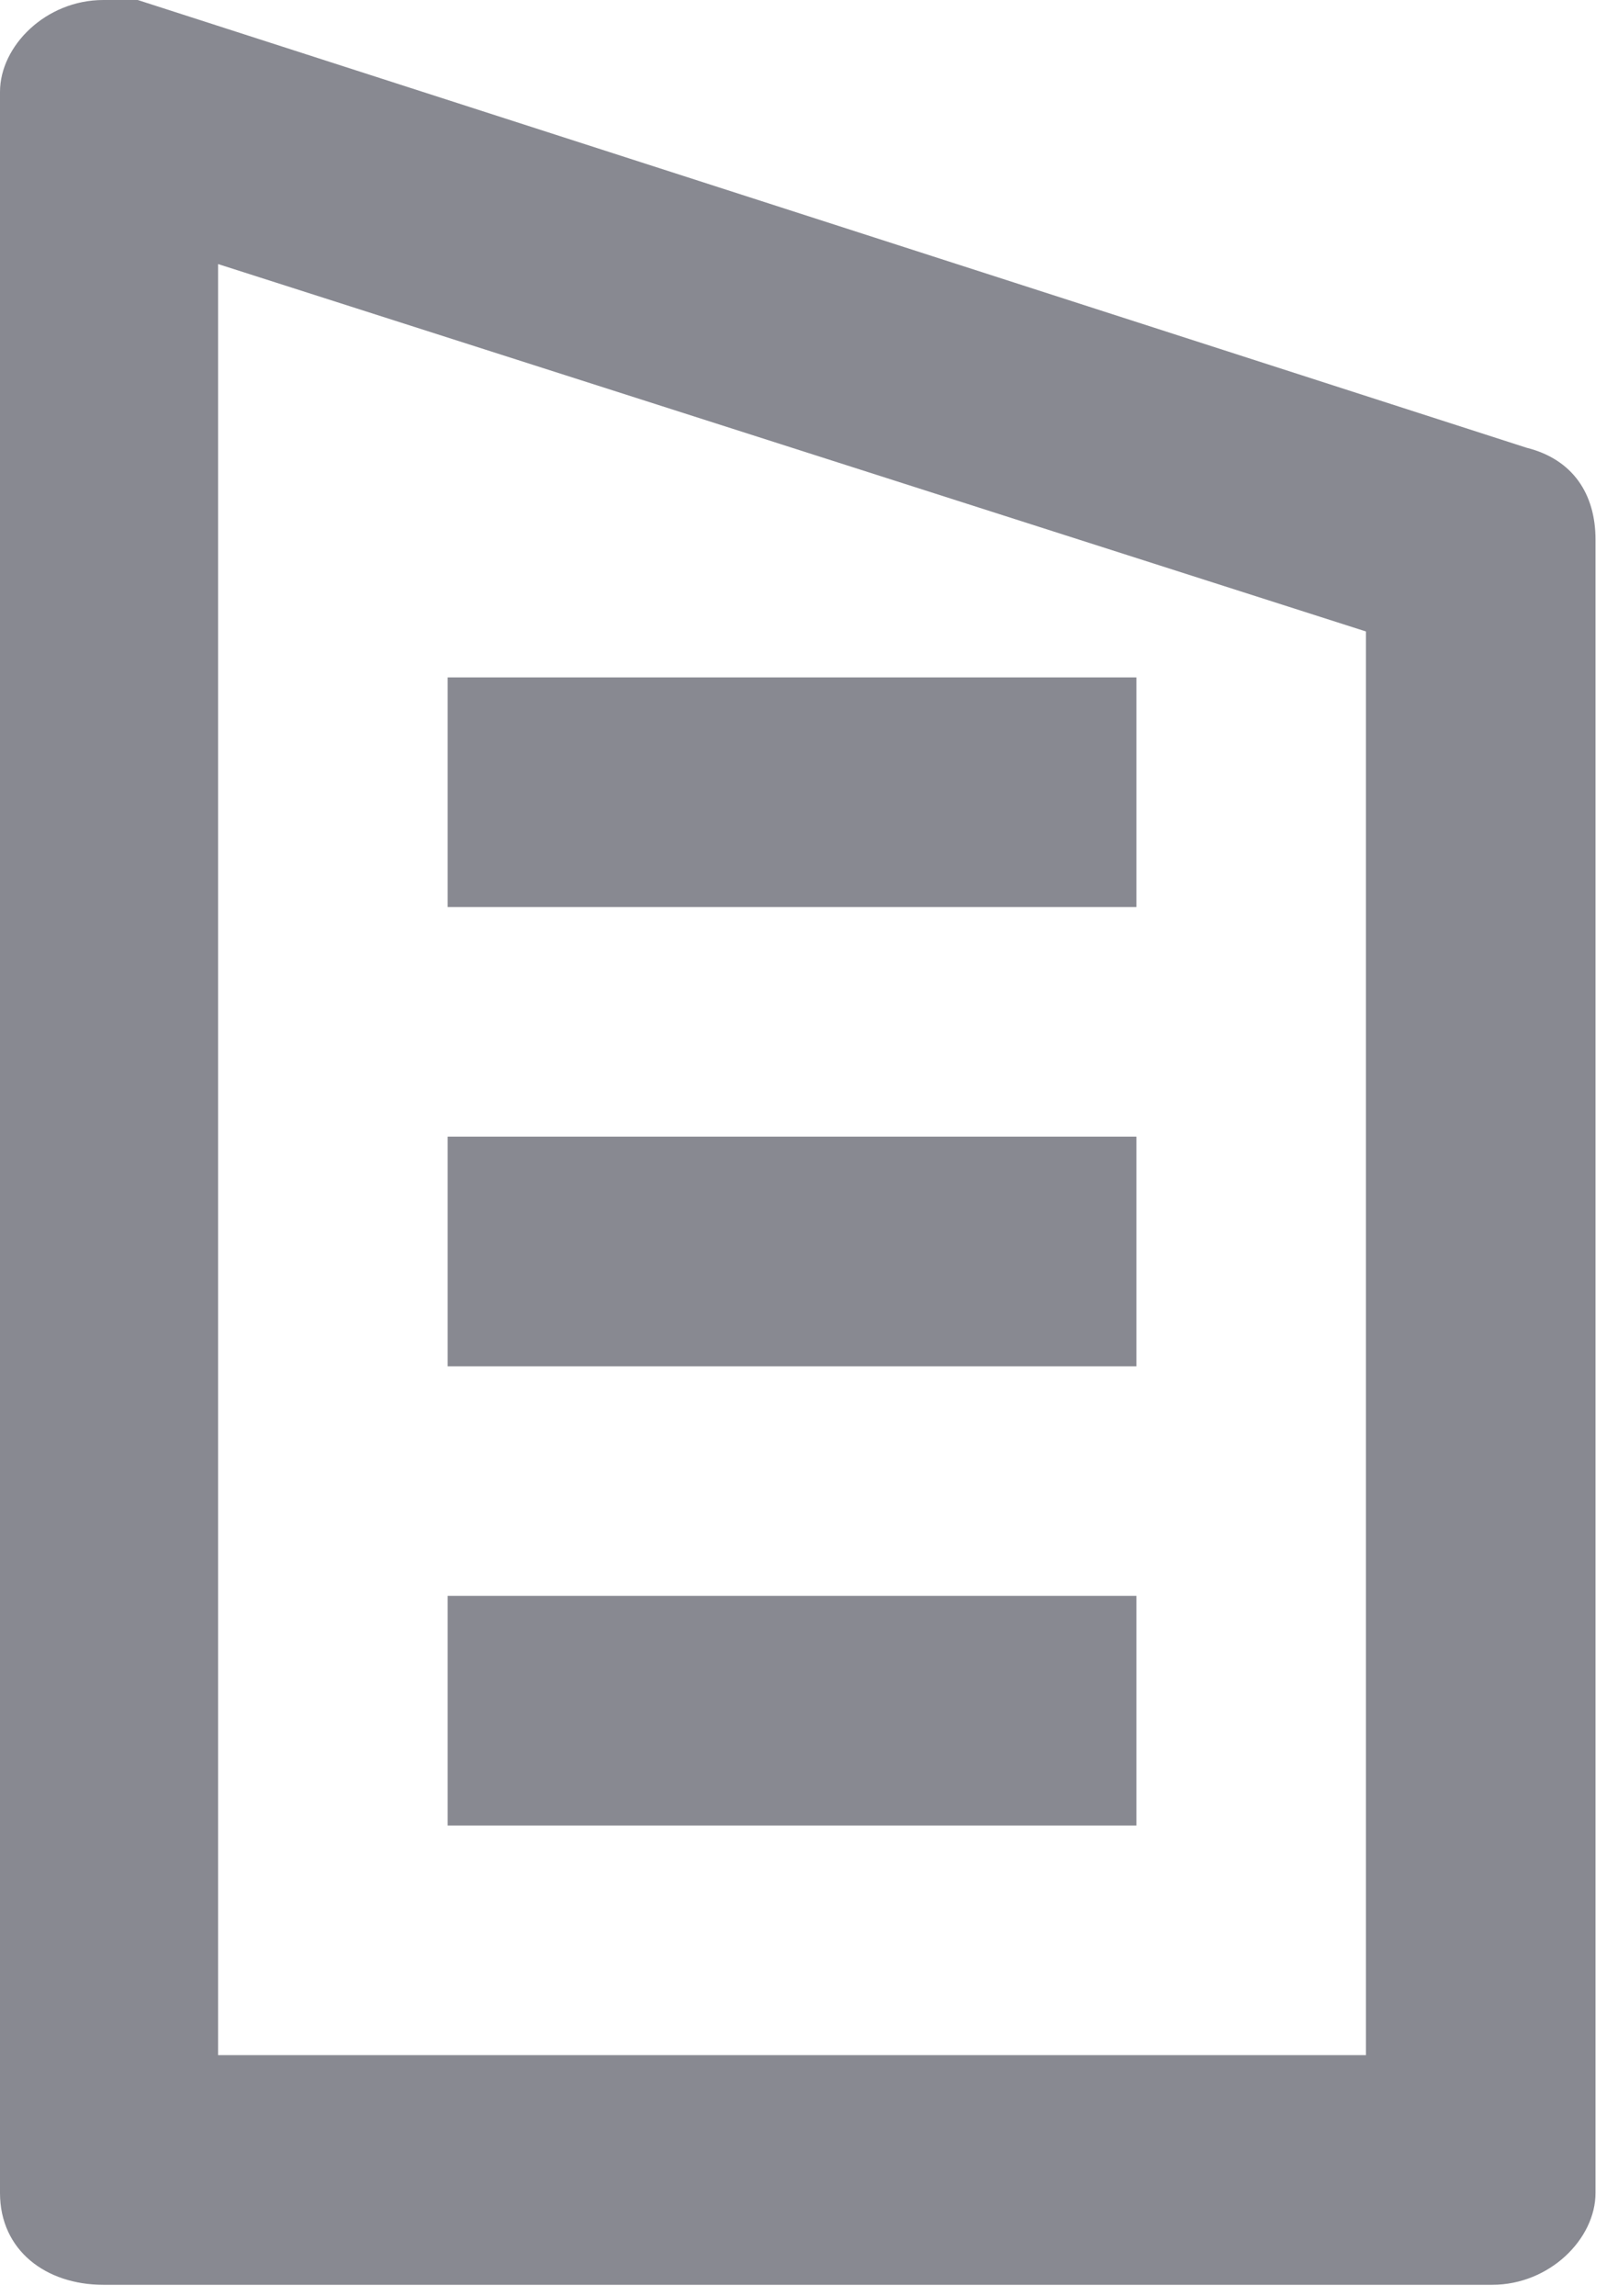<?xml version="1.0" encoding="UTF-8"?>
<svg width="14px" height="20px" viewBox="0 0 14 20" version="1.1" xmlns="http://www.w3.org/2000/svg">
    <!-- Generator: Sketch 47.1 (45422) - http://www.bohemiancoding.com/sketch -->
    <title>Combined Shape</title>
    <desc>Created with Sketch.</desc>
    <defs></defs>
    <g id="Locate" stroke="none" stroke-width="1" fill="none" fill-rule="evenodd">
        <g id="Locate-Identifier-Details" transform="translate(-999, -322)" fill-rule="nonzero" fill="#888991">
            <g id="Group" transform="translate(982, 308)">
                <path d="M30.3,17.9 L18.2,14 C18.1,14 18,14 17.9,14 C17.4,14 17,14.4 17,14.8 L17,33.1 C17,33.6 17.4,33.9 17.9,33.9 L30,33.9 C30.5,33.9 30.9,33.5 30.9,33.1 L30.9,18.7 C30.9,18.3 30.7,18 30.3,17.9 Z M28.9,31.9 L18.9,31.9 L18.9,16.3 L28.9,19.5 L28.9,31.9 Z M20.9,27.9 L20.9,29.9 L26.9,29.9 L26.9,27.9 L20.9,27.9 Z M20.9,23.9 L20.9,25.9 L26.9,25.9 L26.9,23.9 L20.9,23.9 Z M20.9,19.9 L20.9,21.9 L26.9,21.9 L26.9,19.9 L20.9,19.9 Z" id="Combined-Shape"></path>
            </g>
        </g>
    </g>
</svg>
